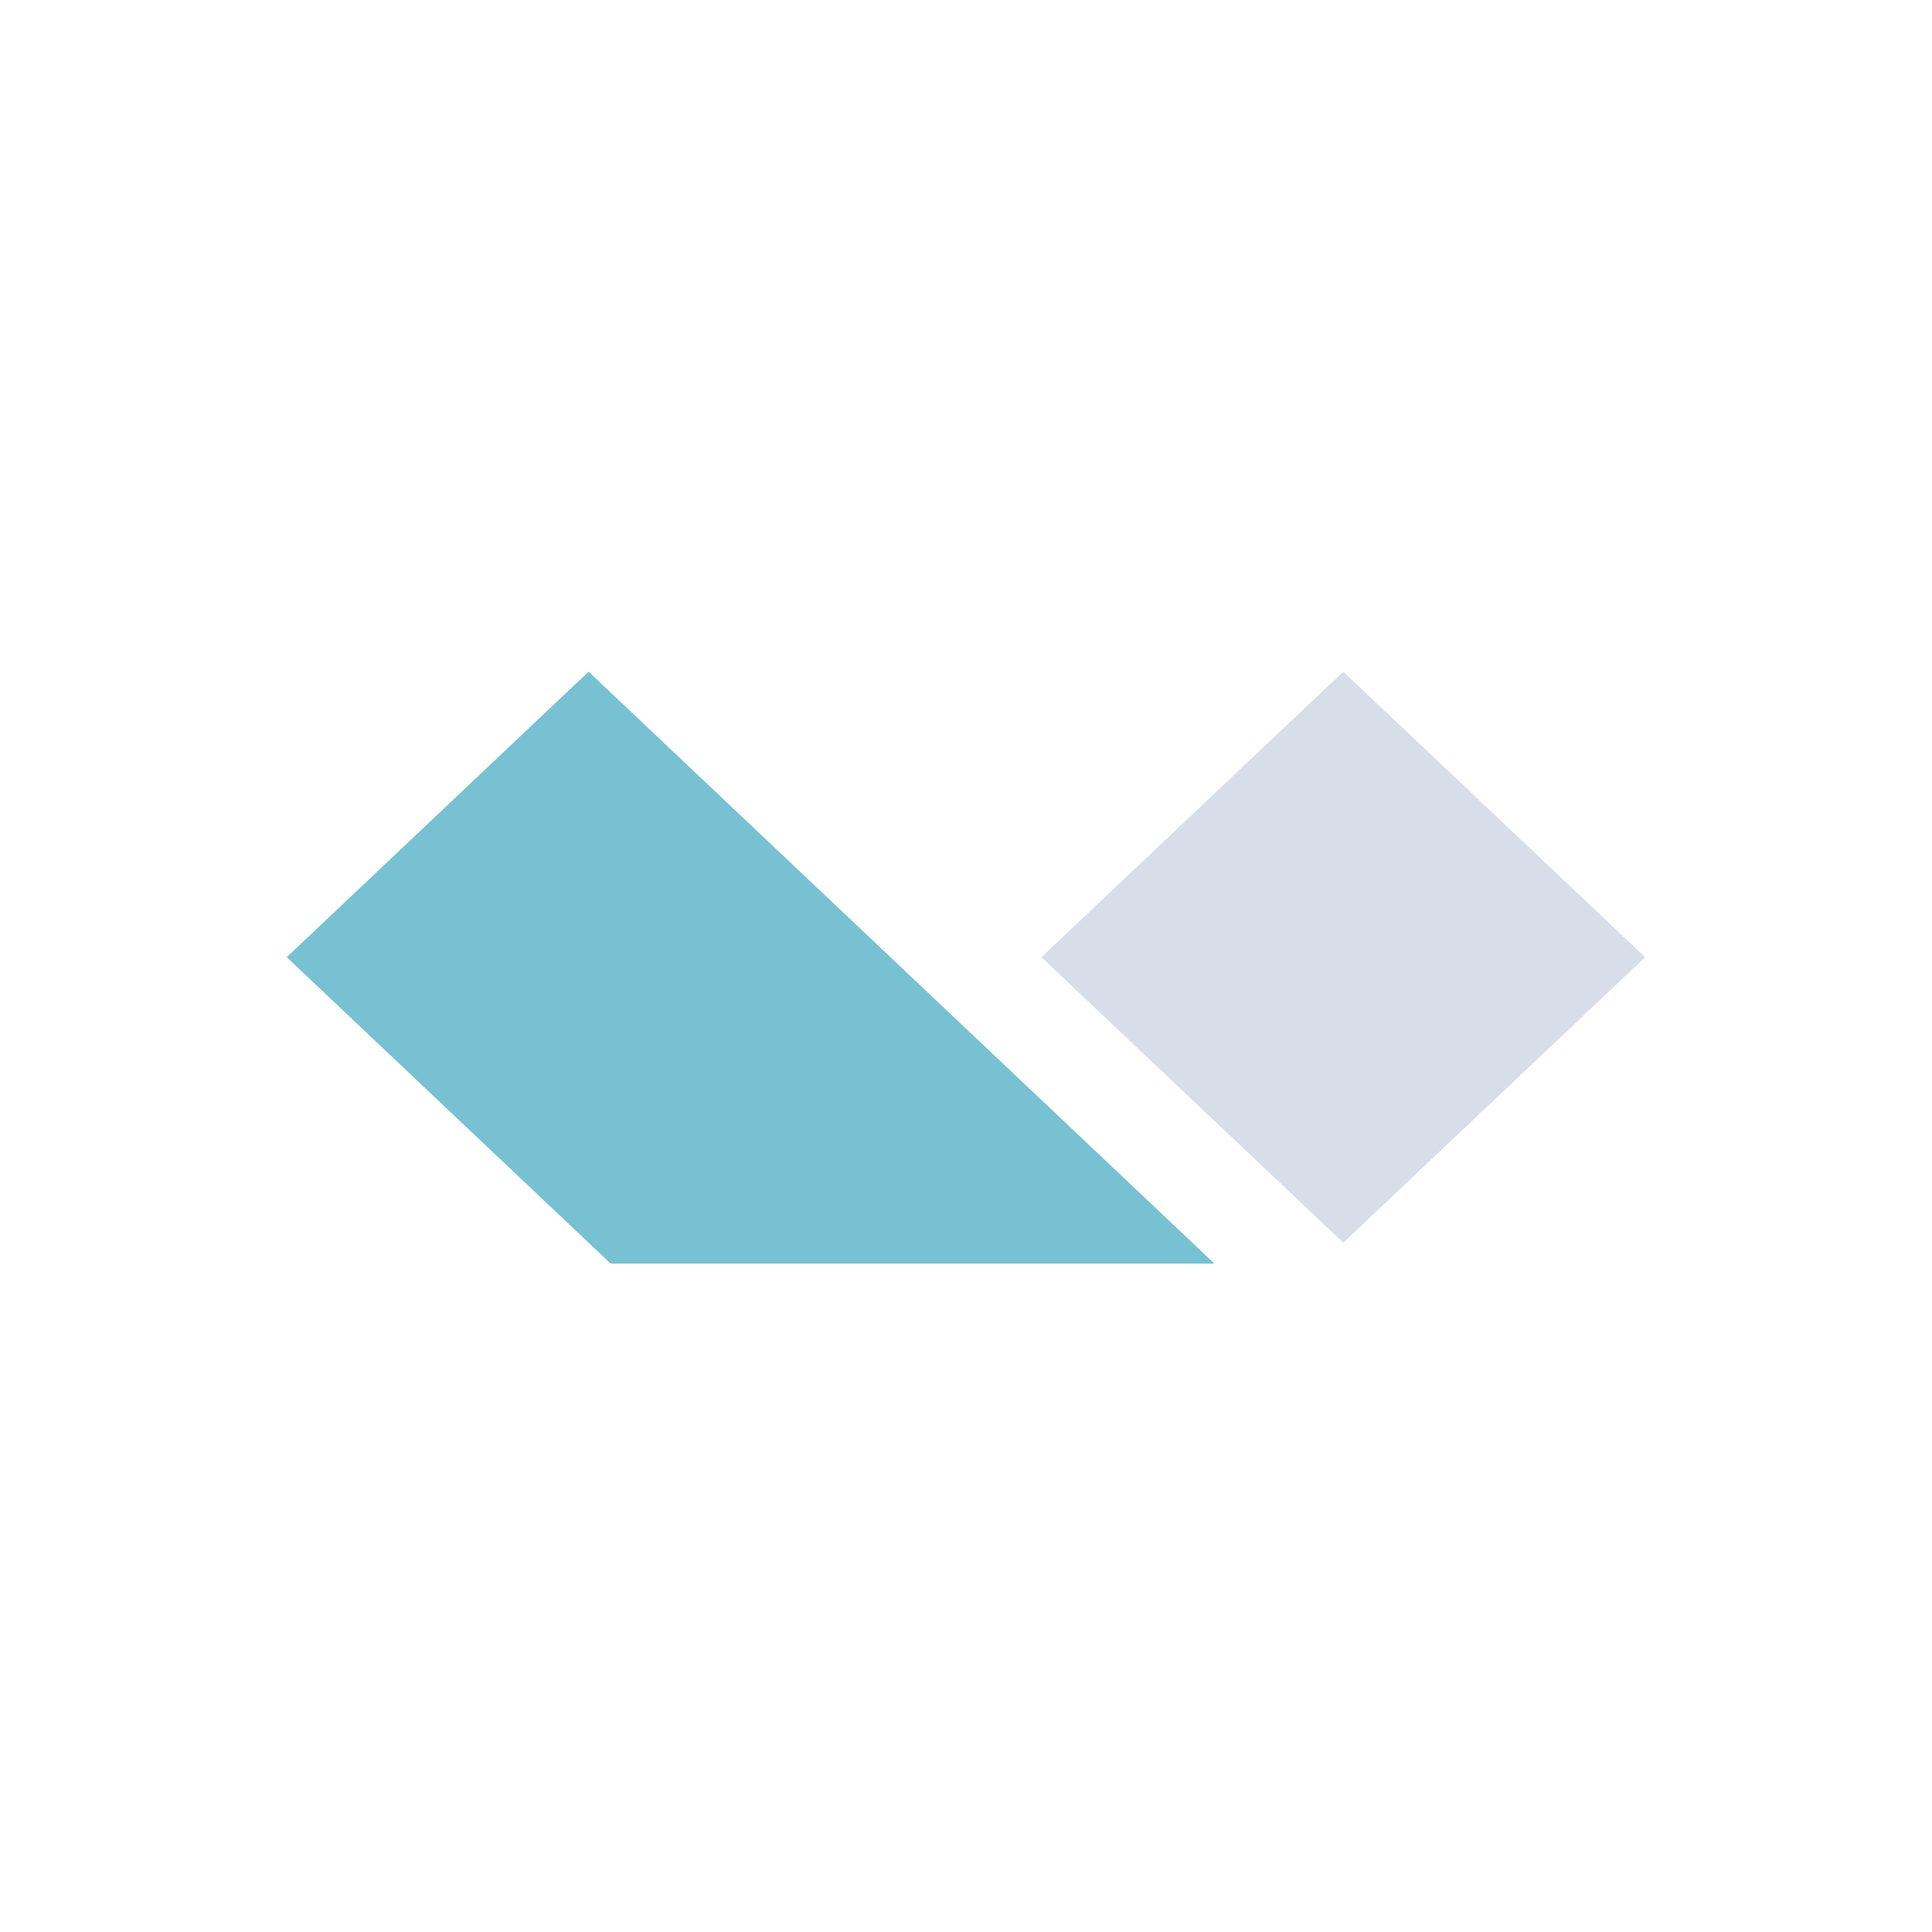 <svg width="256" height="256" viewBox="0 0 256 256" fill="none" xmlns="http://www.w3.org/2000/svg">
<path fill-rule="evenodd" clip-rule="evenodd" d="M177.991 89L217.991 126.833L177.991 164.667L137.99 126.833L177.991 89Z" fill="#D8DEE9"/>
<path fill-rule="evenodd" clip-rule="evenodd" d="M77.992 89L160.917 167.433H80.917L37.992 126.833L77.992 89Z" fill="#77C1D2"/>
</svg>

